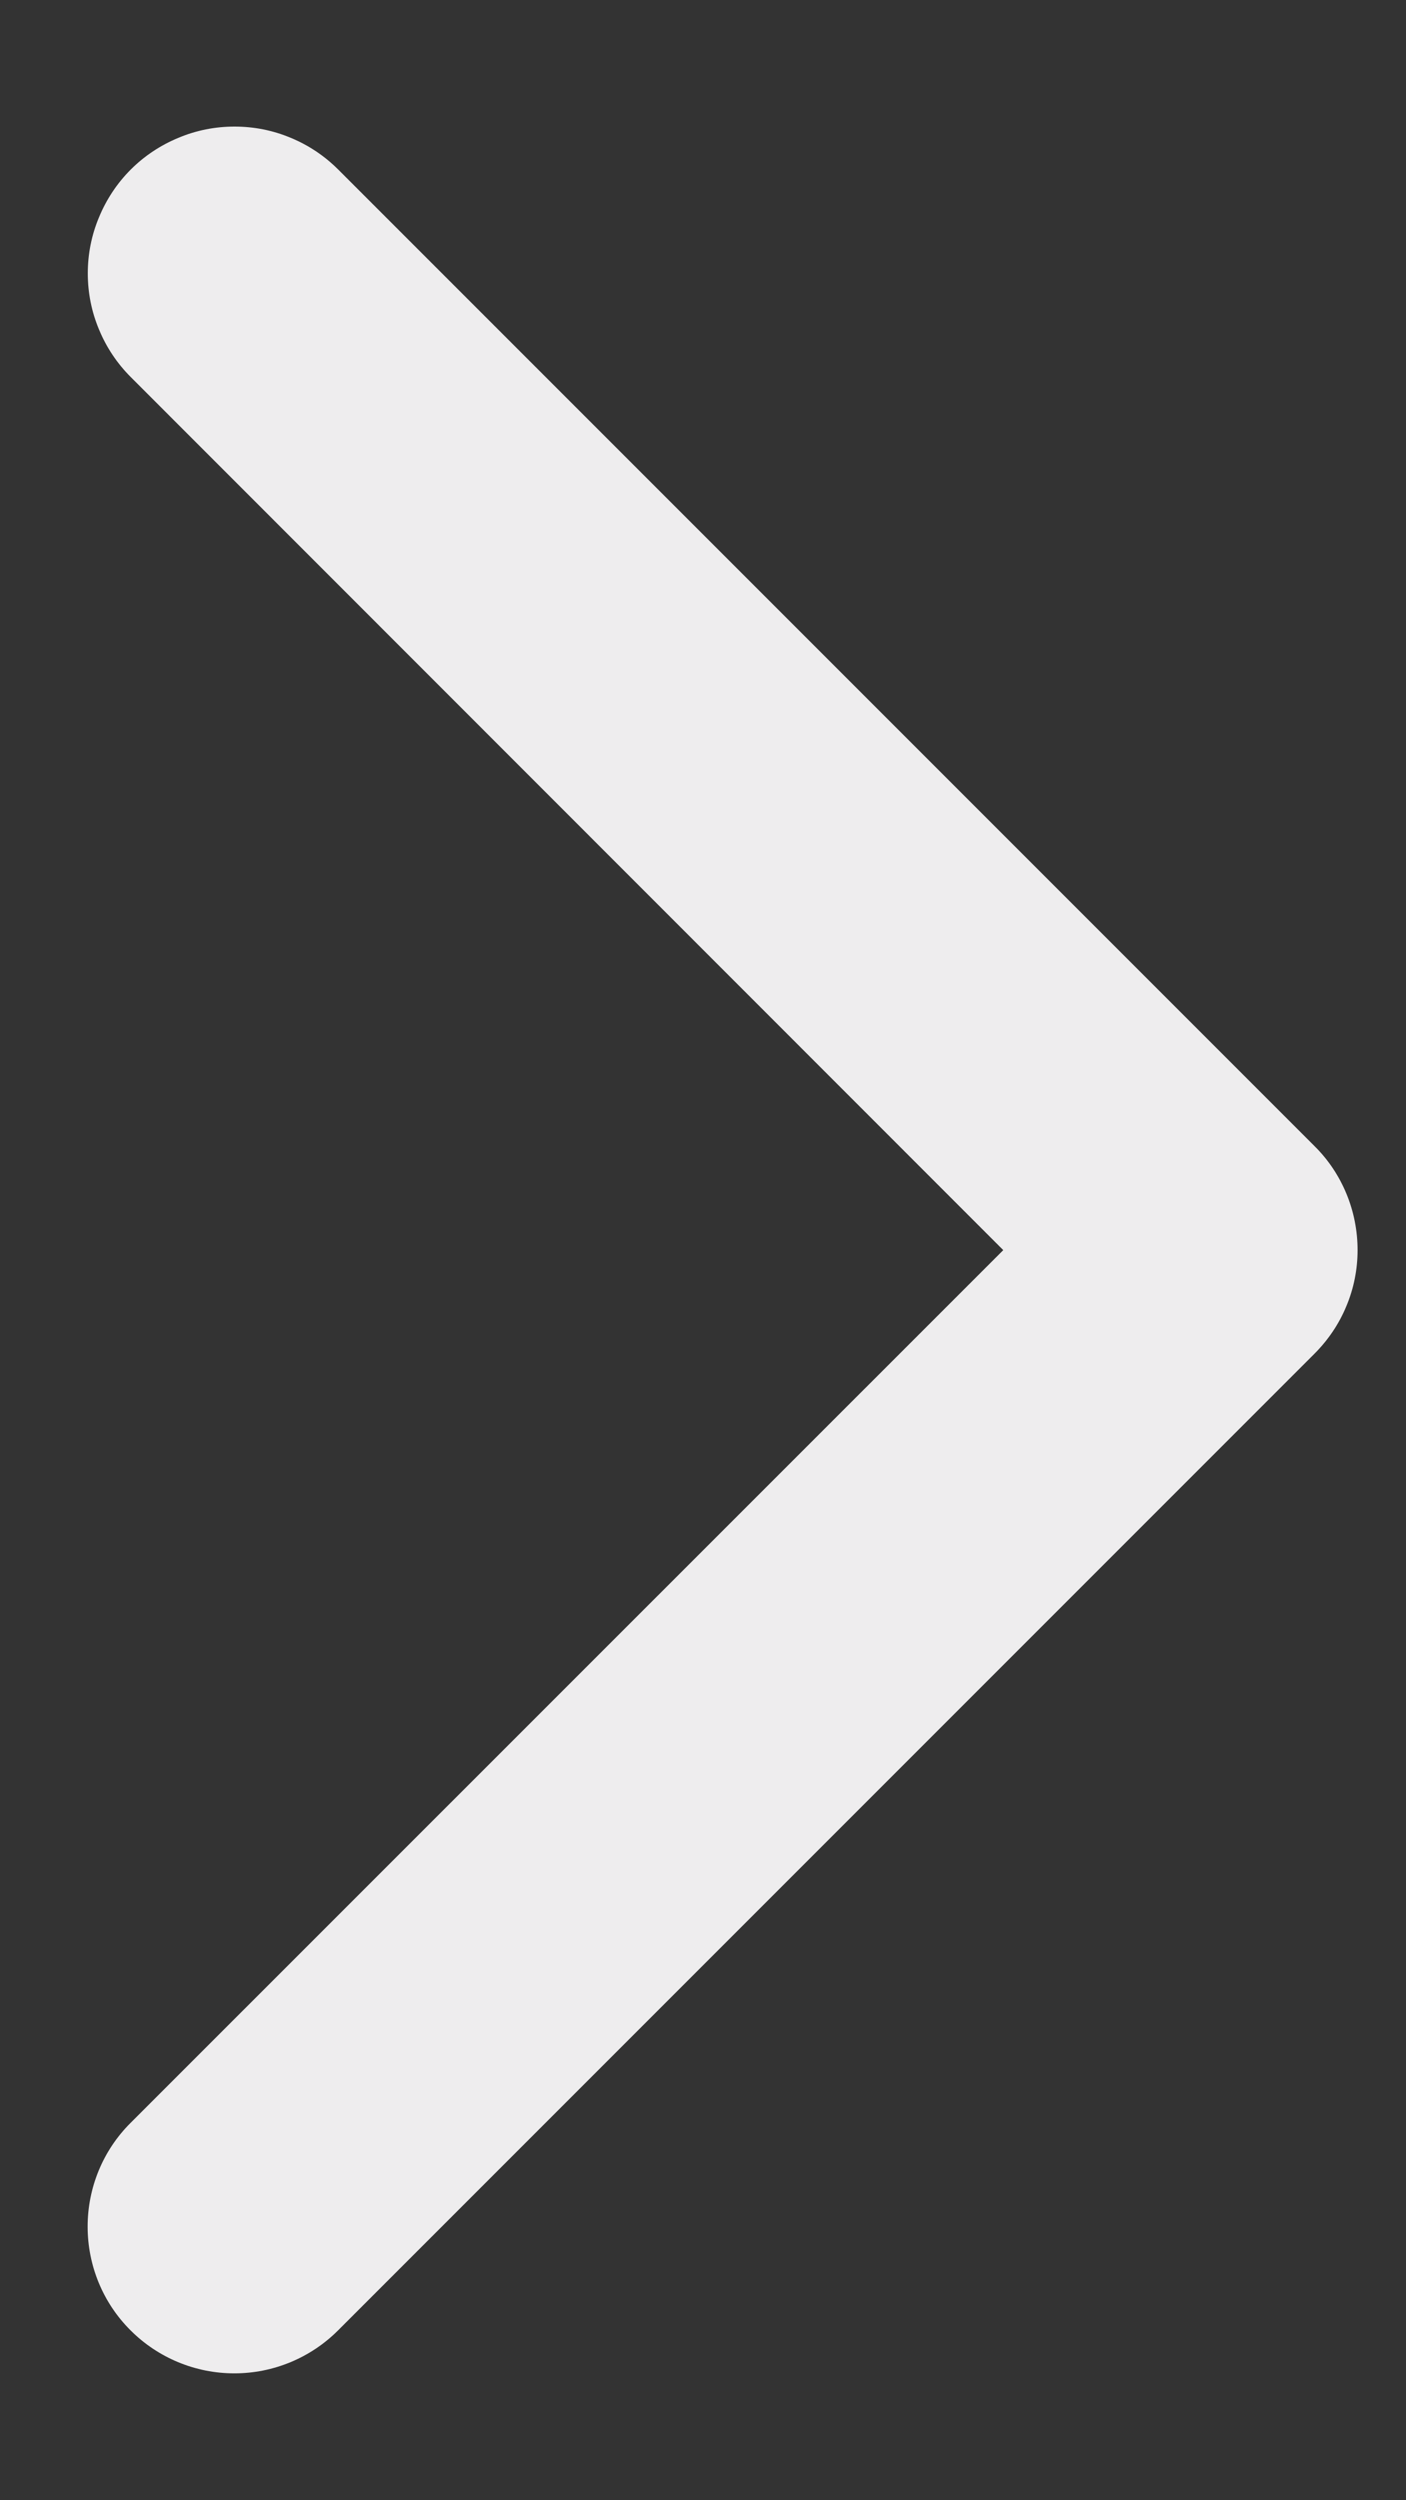 <svg width="9" height="16" viewBox="0 0 9 16" fill="none" xmlns="http://www.w3.org/2000/svg">
<rect x="0" y="0" width="9" height="16" fill="#333333" stroke="none"/>
<path d="M8.414 8.663L2.164 14.913C1.988 15.089 1.749 15.188 1.5 15.188C1.251 15.188 1.012 15.089 0.836 14.913C0.659 14.737 0.561 14.498 0.561 14.249C0.561 14 0.659 13.761 0.836 13.585L6.422 8L0.837 2.413C0.75 2.326 0.681 2.223 0.634 2.109C0.586 1.995 0.562 1.873 0.562 1.749C0.562 1.626 0.586 1.504 0.634 1.39C0.681 1.276 0.75 1.172 0.837 1.085C0.924 0.998 1.028 0.929 1.142 0.882C1.256 0.834 1.378 0.81 1.501 0.81C1.625 0.81 1.747 0.834 1.861 0.882C1.975 0.929 2.078 0.998 2.165 1.085L8.415 7.335C8.503 7.422 8.572 7.526 8.619 7.64C8.666 7.754 8.69 7.876 8.69 8C8.69 8.123 8.666 8.245 8.618 8.359C8.571 8.473 8.501 8.576 8.414 8.663Z" fill="#EEEDEE"/>
</svg>
